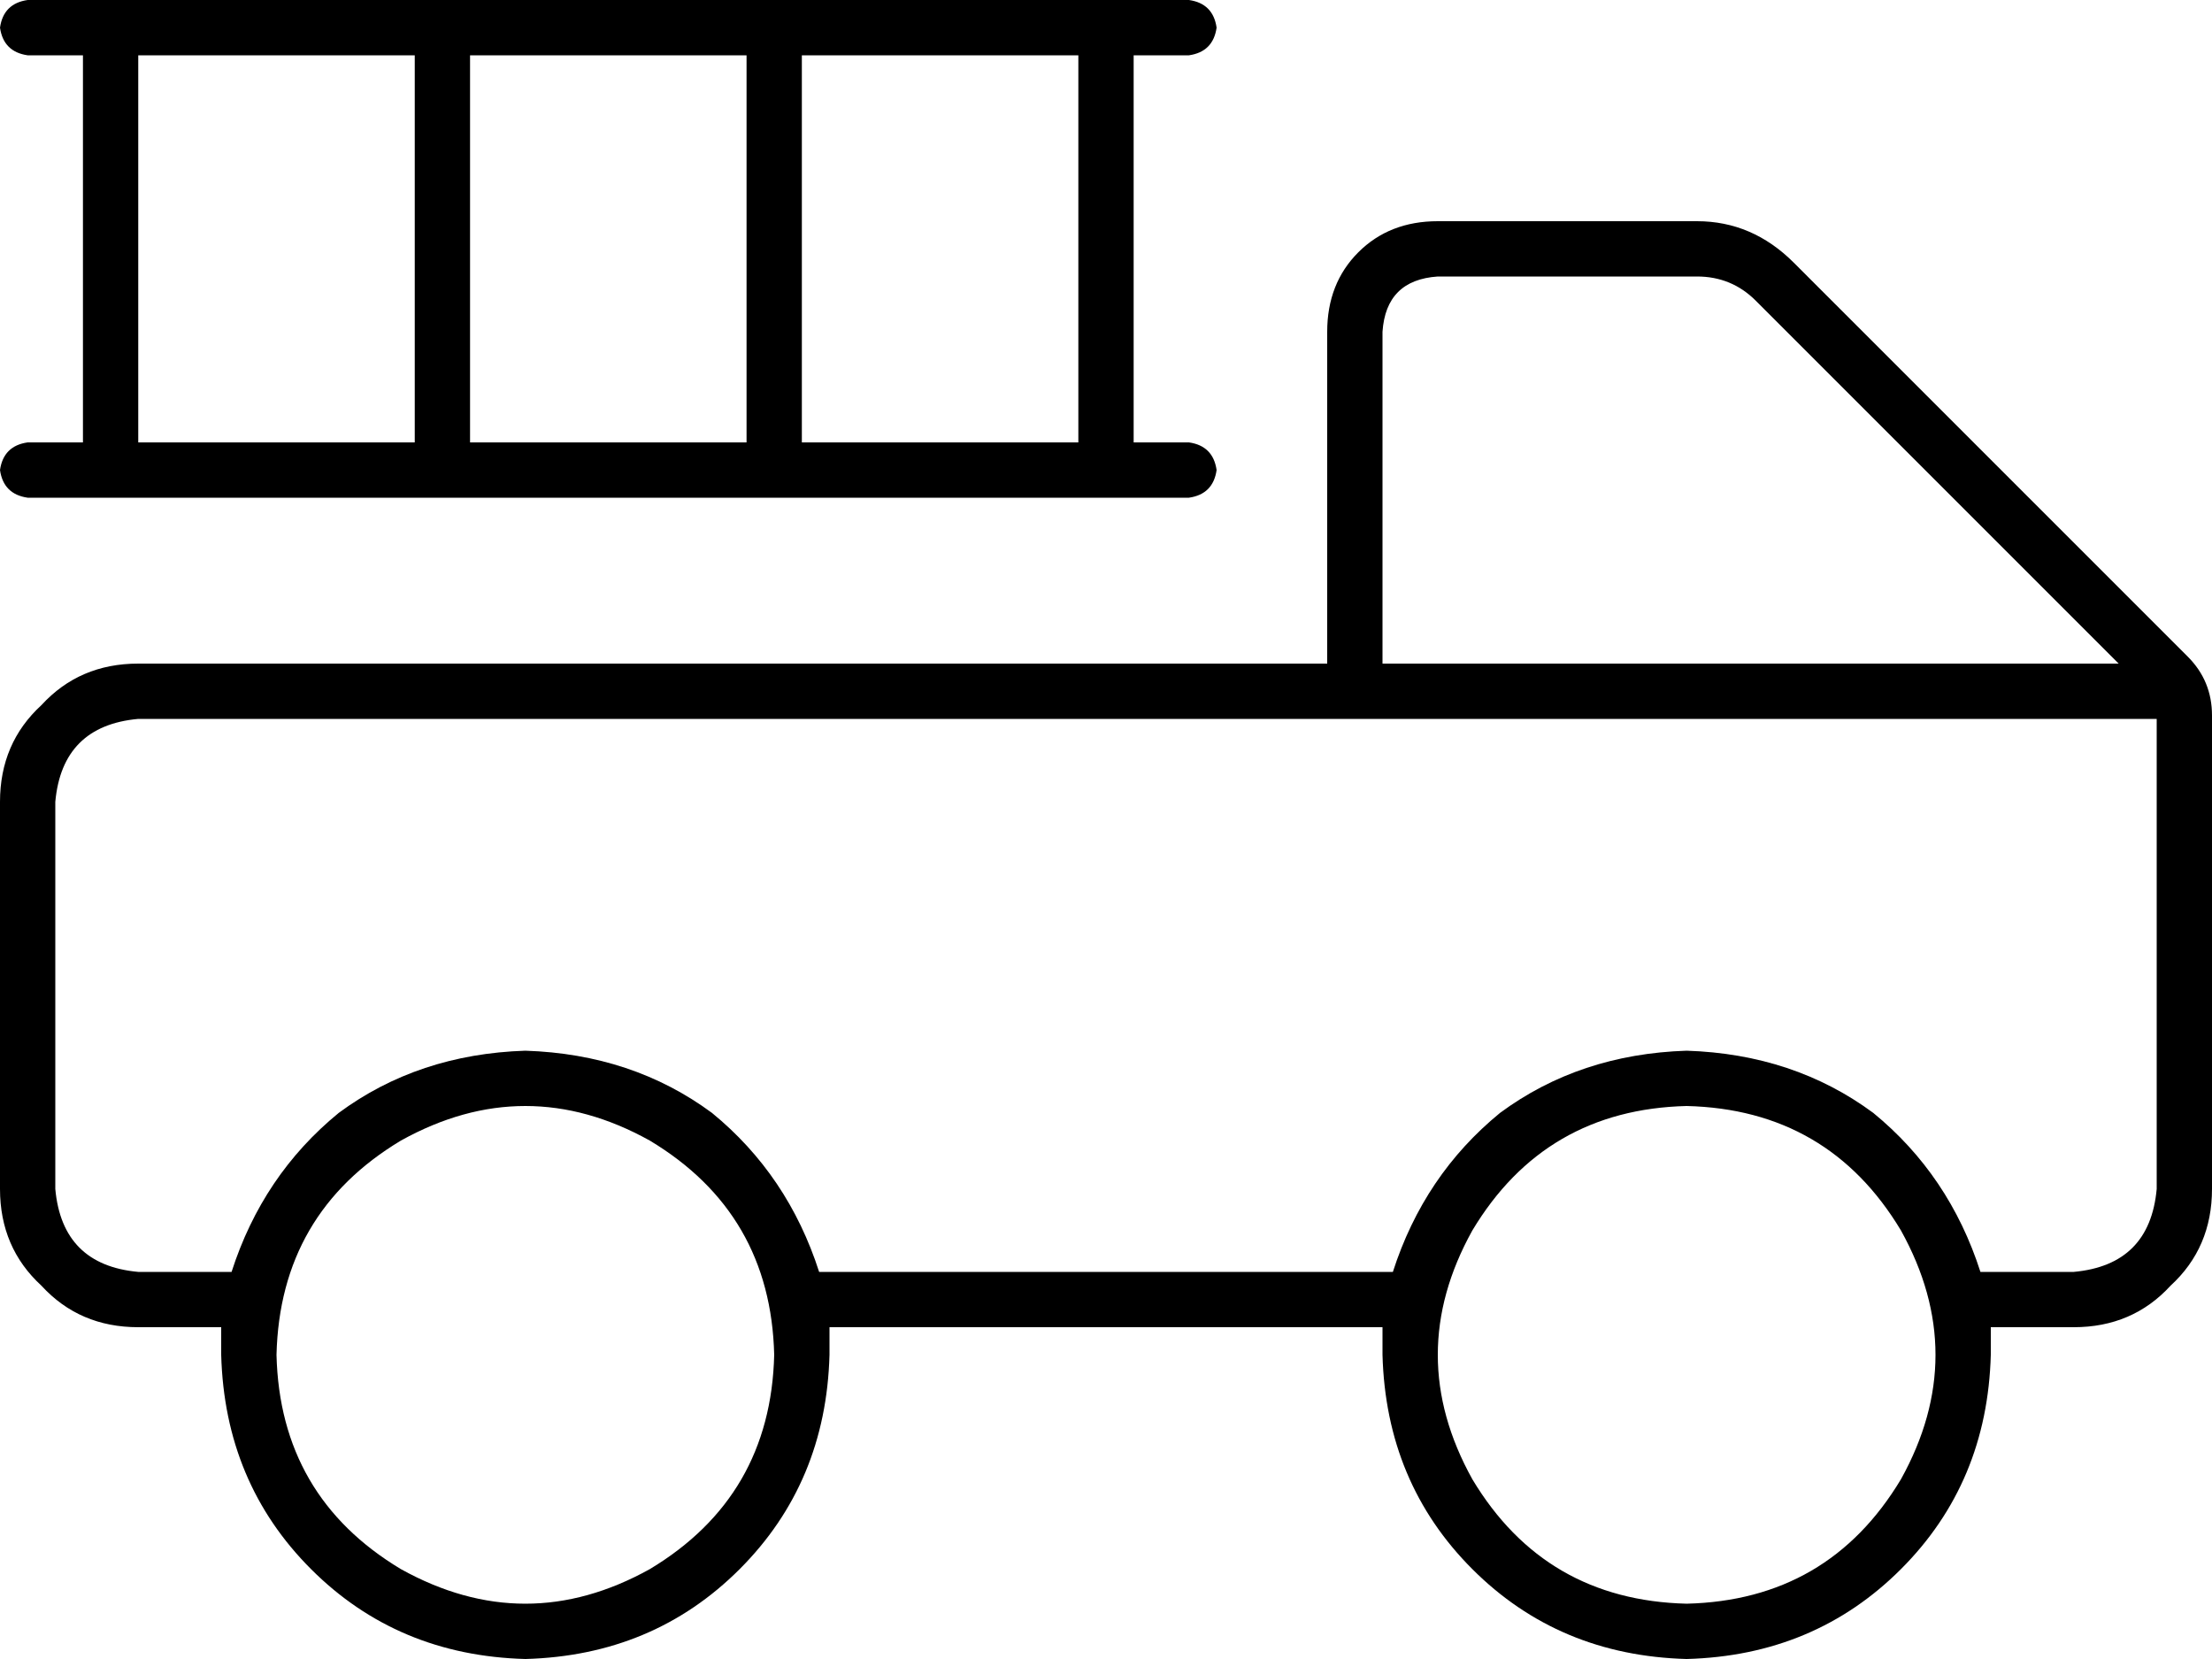 <svg xmlns="http://www.w3.org/2000/svg" viewBox="0 0 640 480">
  <path d="M 8 0 L 344 0 L 8 0 L 344 0 Q 351 1 352 8 Q 351 15 344 16 L 328 16 L 328 16 L 328 128 L 328 128 L 344 128 L 344 128 Q 351 129 352 136 Q 351 143 344 144 L 232 144 L 8 144 Q 1 143 0 136 Q 1 129 8 128 L 24 128 L 24 128 L 24 16 L 24 16 L 8 16 L 8 16 Q 1 15 0 8 Q 1 1 8 0 L 8 0 Z M 312 16 L 232 16 L 312 16 L 232 16 L 232 128 L 232 128 L 312 128 L 312 128 L 312 16 L 312 16 Z M 216 16 L 136 16 L 216 16 L 136 16 L 136 128 L 136 128 L 216 128 L 216 128 L 216 16 L 216 16 Z M 120 16 L 40 16 L 120 16 L 40 16 L 40 128 L 40 128 L 120 128 L 120 128 L 120 16 L 120 16 Z M 384 96 Q 384 82 393 73 L 393 73 L 393 73 Q 402 64 416 64 L 491 64 L 491 64 Q 507 64 519 76 L 633 190 L 633 190 Q 640 197 640 207 L 640 344 L 640 344 Q 640 361 628 372 Q 617 384 600 384 L 576 384 L 576 384 Q 576 388 576 392 Q 575 429 550 454 Q 525 479 488 480 Q 451 479 426 454 Q 401 429 400 392 Q 400 388 400 384 L 240 384 L 240 384 Q 240 388 240 392 Q 239 429 214 454 Q 189 479 152 480 Q 115 479 90 454 Q 65 429 64 392 Q 64 388 64 384 L 40 384 L 40 384 Q 23 384 12 372 Q 0 361 0 344 L 0 232 L 0 232 Q 0 215 12 204 Q 23 192 40 192 L 384 192 L 384 192 L 384 96 L 384 96 Z M 400 208 L 384 208 L 400 208 L 40 208 Q 18 210 16 232 L 16 344 L 16 344 Q 18 366 40 368 L 67 368 L 67 368 Q 76 340 98 322 Q 121 305 152 304 Q 183 305 206 322 Q 228 340 237 368 L 403 368 L 403 368 Q 412 340 434 322 Q 457 305 488 304 Q 519 305 542 322 Q 564 340 573 368 L 600 368 L 600 368 Q 622 366 624 344 L 624 208 L 624 208 L 400 208 L 400 208 Z M 613 192 L 508 87 L 613 192 L 508 87 Q 501 80 491 80 L 416 80 L 416 80 Q 401 81 400 96 L 400 192 L 400 192 L 613 192 L 613 192 Z M 224 392 Q 223 351 188 330 Q 152 310 116 330 Q 81 351 80 392 Q 81 433 116 454 Q 152 474 188 454 Q 223 433 224 392 L 224 392 Z M 488 464 Q 529 463 550 428 Q 570 392 550 356 Q 529 321 488 320 Q 447 321 426 356 Q 406 392 426 428 Q 447 463 488 464 L 488 464 Z" />
</svg>